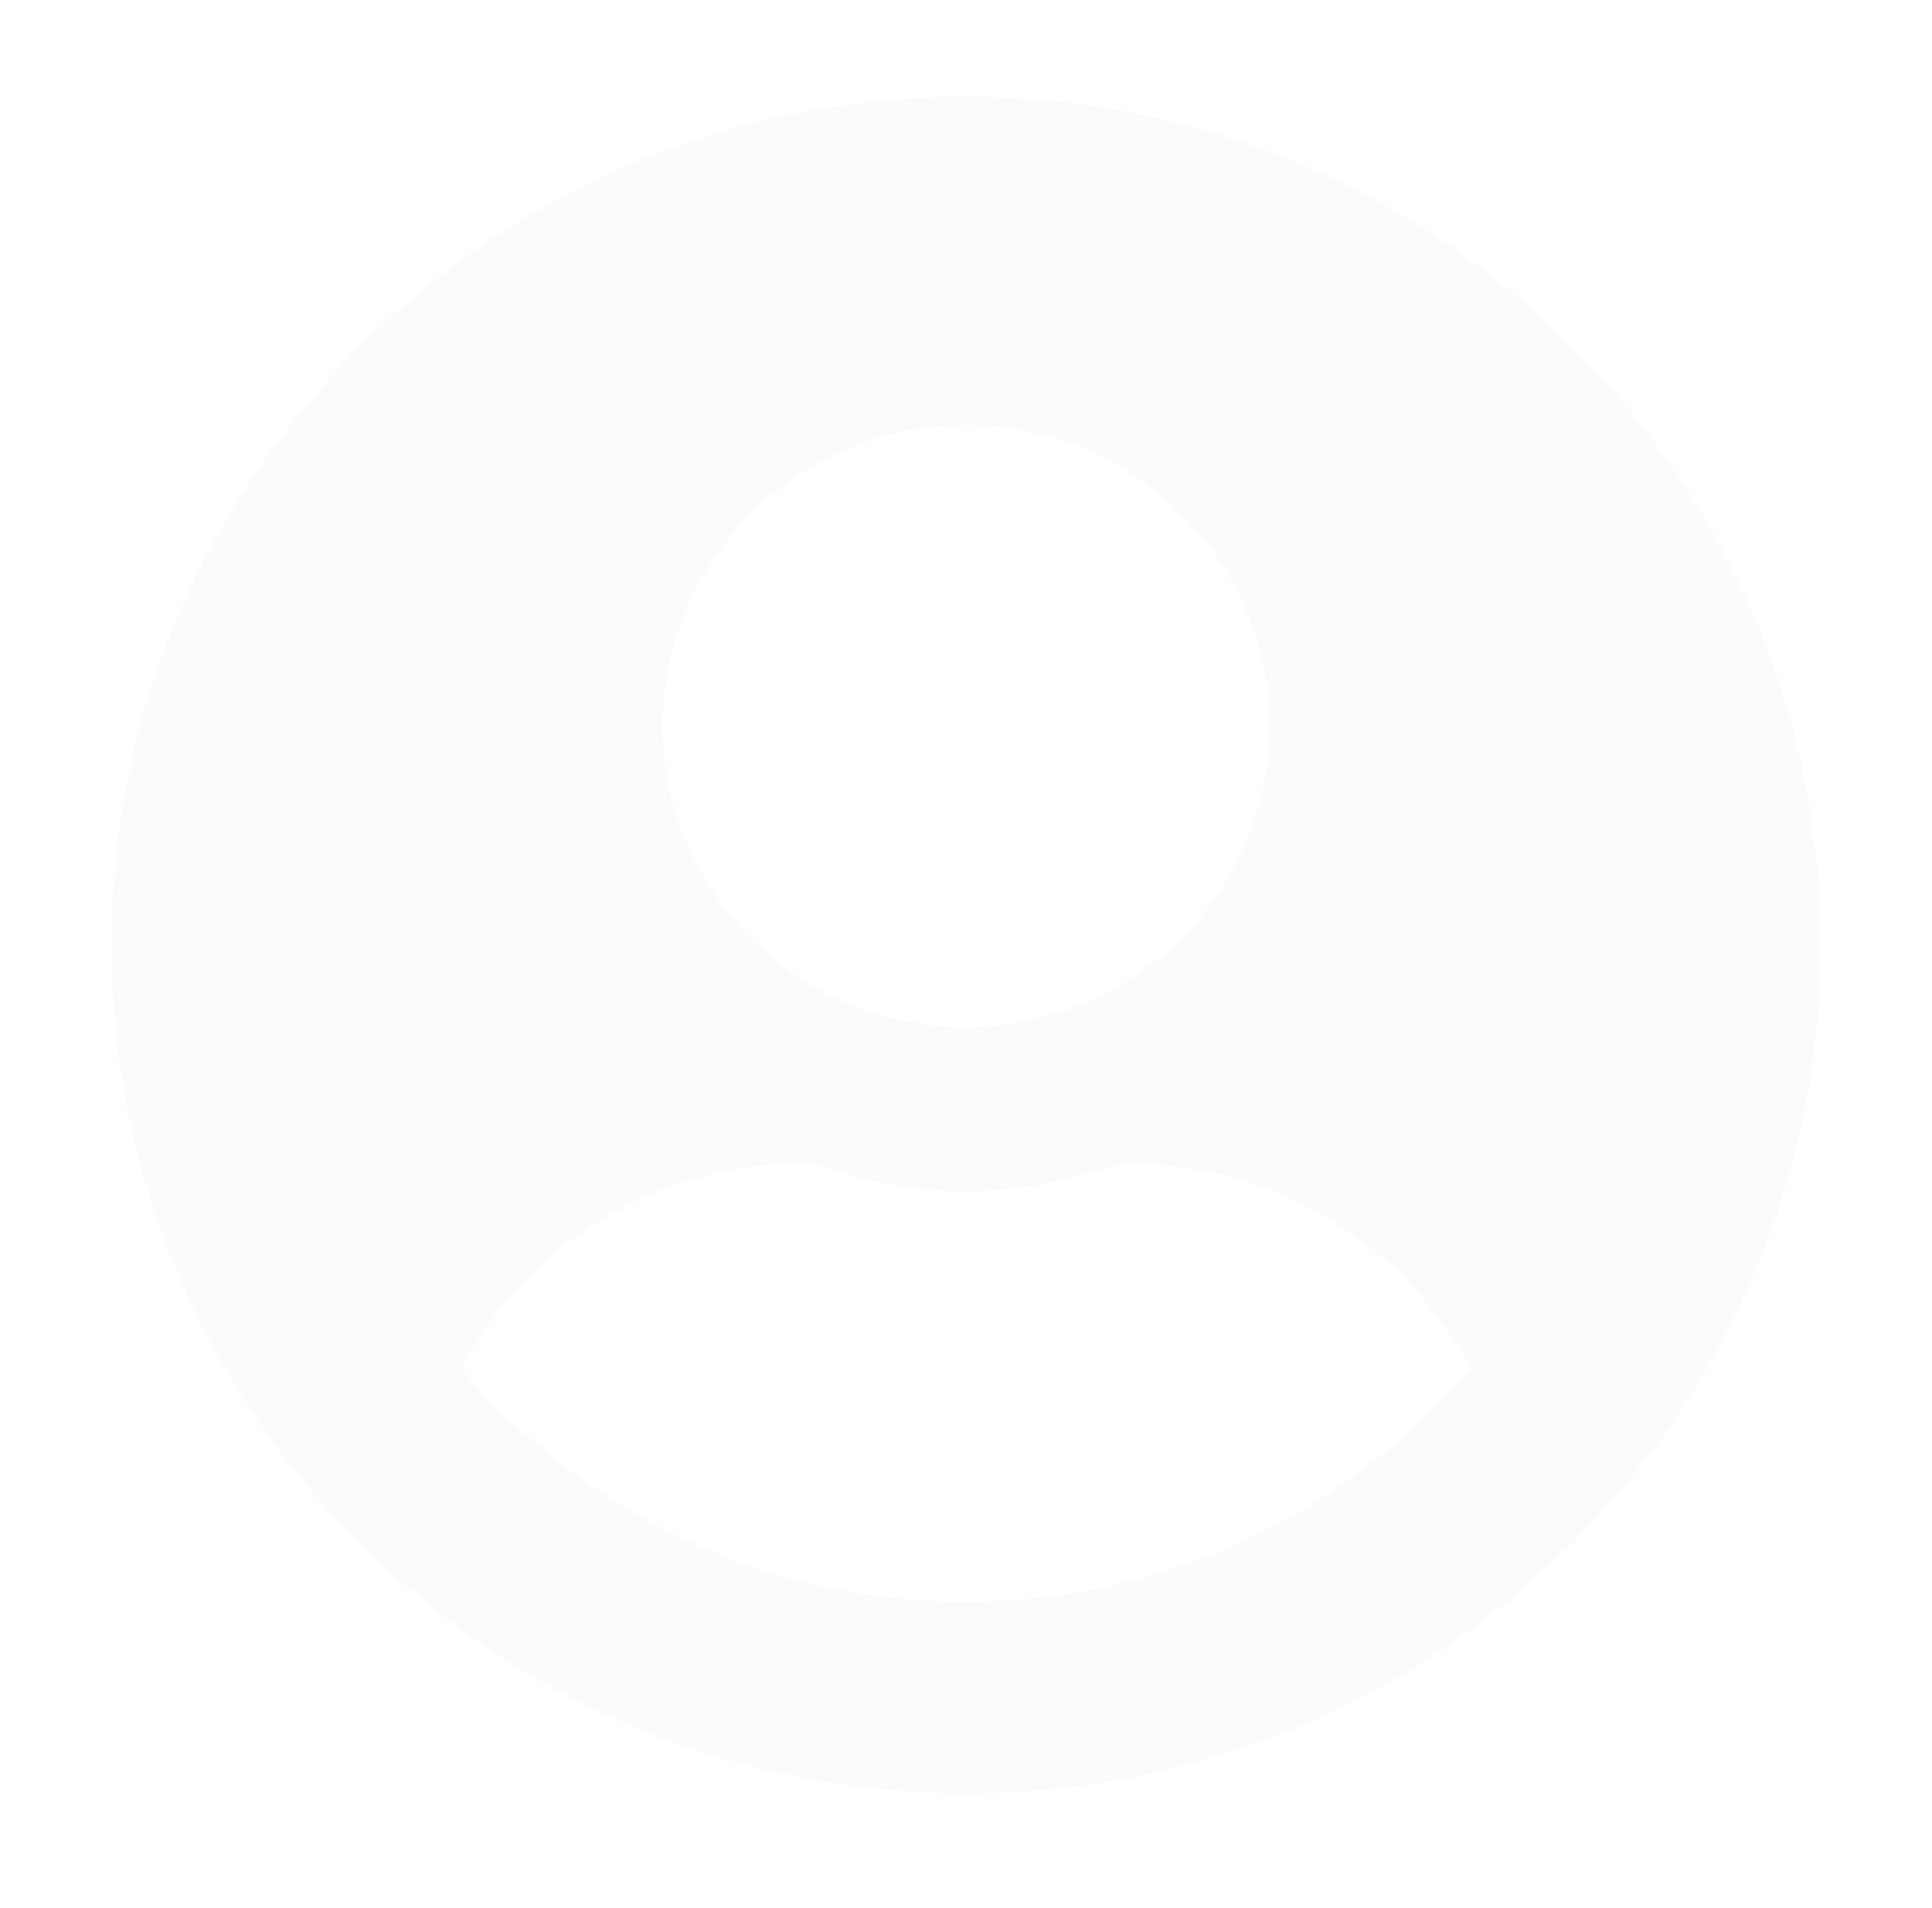 <svg width="80" height="79" viewBox="0 0 80 79" fill="none" xmlns="http://www.w3.org/2000/svg">
<g filter="url(#filter0_d)">
<path d="M40 0C20.45 0 4.609 15.724 4.609 35.13C4.609 54.537 20.45 70.261 40 70.261C59.55 70.261 75.39 54.537 75.39 35.13C75.39 15.724 59.55 0 40 0ZM40 13.599C46.935 13.599 52.558 19.18 52.558 26.064C52.558 32.949 46.935 38.53 40 38.53C33.064 38.53 27.442 32.949 27.442 26.064C27.442 19.18 33.064 13.599 40 13.599ZM40 62.328C31.623 62.328 24.117 58.56 19.094 52.667C21.777 47.653 27.028 44.196 33.15 44.196C33.492 44.196 33.835 44.253 34.163 44.352C36.018 44.947 37.959 45.329 40 45.329C42.041 45.329 43.995 44.947 45.836 44.352C46.165 44.253 46.507 44.196 46.85 44.196C52.972 44.196 58.223 47.653 60.906 52.667C55.883 58.56 48.377 62.328 40 62.328Z" fill="#FCFBFB"/>
</g>
<defs>
<filter id="filter0_d" x="0.609" y="0" width="78.781" height="78.261" filterUnits="userSpaceOnUse" color-interpolation-filters="sRGB">
<feFlood flood-opacity="0" result="BackgroundImageFix"/>
<feColorMatrix in="SourceAlpha" type="matrix" values="0 0 0 0 0 0 0 0 0 0 0 0 0 0 0 0 0 0 127 0" result="hardAlpha"/>
<feOffset dy="4"/>
<feGaussianBlur stdDeviation="2"/>
<feColorMatrix type="matrix" values="0 0 0 0 0 0 0 0 0 0 0 0 0 0 0 0 0 0 0.25 0"/>
<feBlend mode="normal" in2="BackgroundImageFix" result="effect1_dropShadow"/>
<feBlend mode="normal" in="SourceGraphic" in2="effect1_dropShadow" result="shape"/>
</filter>
</defs>
</svg>
